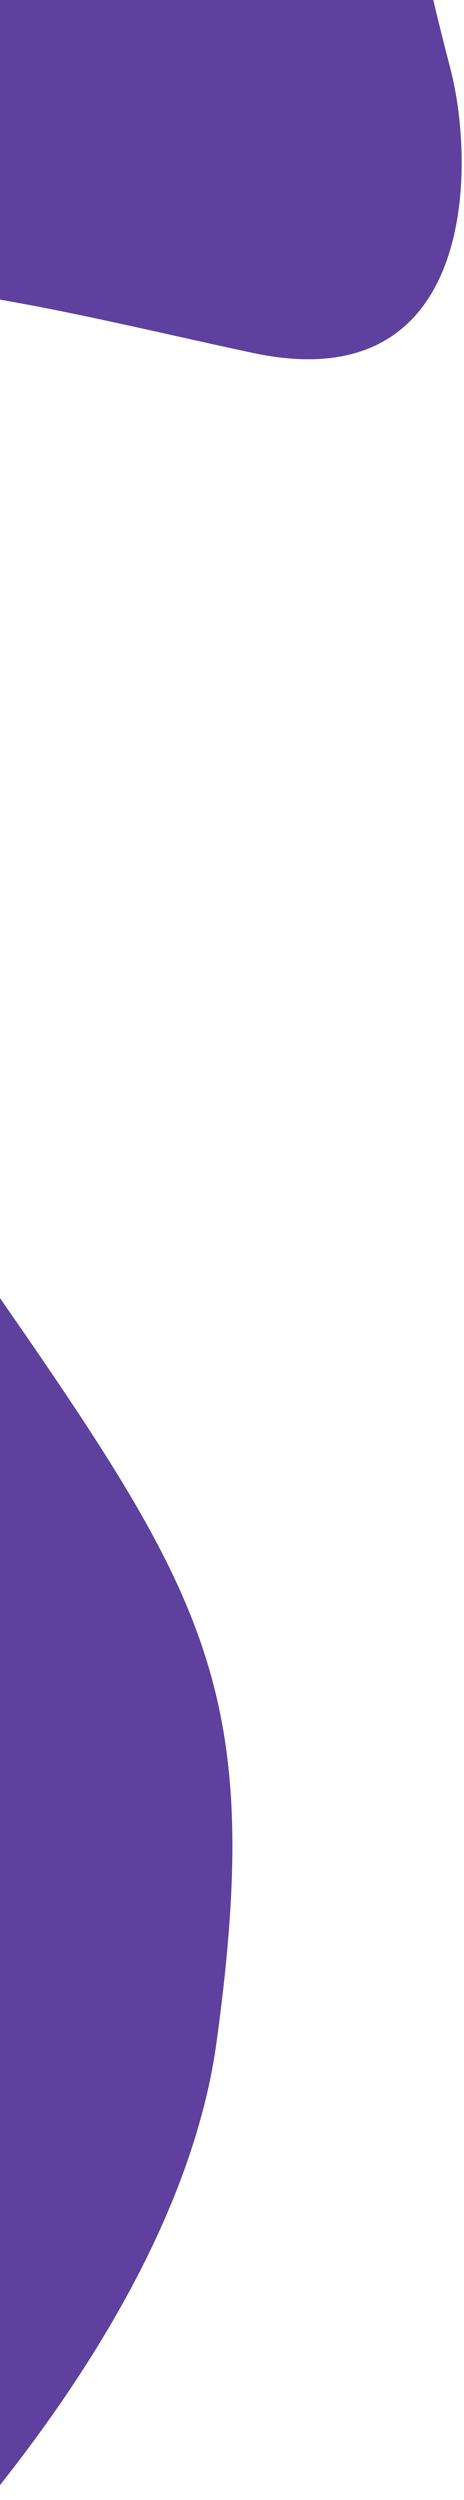 <svg width="192" height="1034" viewBox="0 0 192 1034" fill="none" xmlns="http://www.w3.org/2000/svg">
<path d="M186.376 28.427C162.211 -64.525 167.122 -76.276 176.992 -101.699L-712.993 61.966L-585.525 759.754C-568.914 801.823 -563.198 827.383 -564.527 873.94C-572.89 948.932 -511.762 1280.02 -477.701 1346.09C-279.772 1309.69 61.074 1052.9 89.607 844.658C113.026 673.738 75.991 649.872 -58.086 452.823C-172.053 285.33 -208.174 203.535 -154.835 142.45C-103.047 92.948 12.385 126.349 104.725 145.994C197.064 165.638 196.89 68.866 186.376 28.427Z" fill="#5E409E"/>
</svg>
